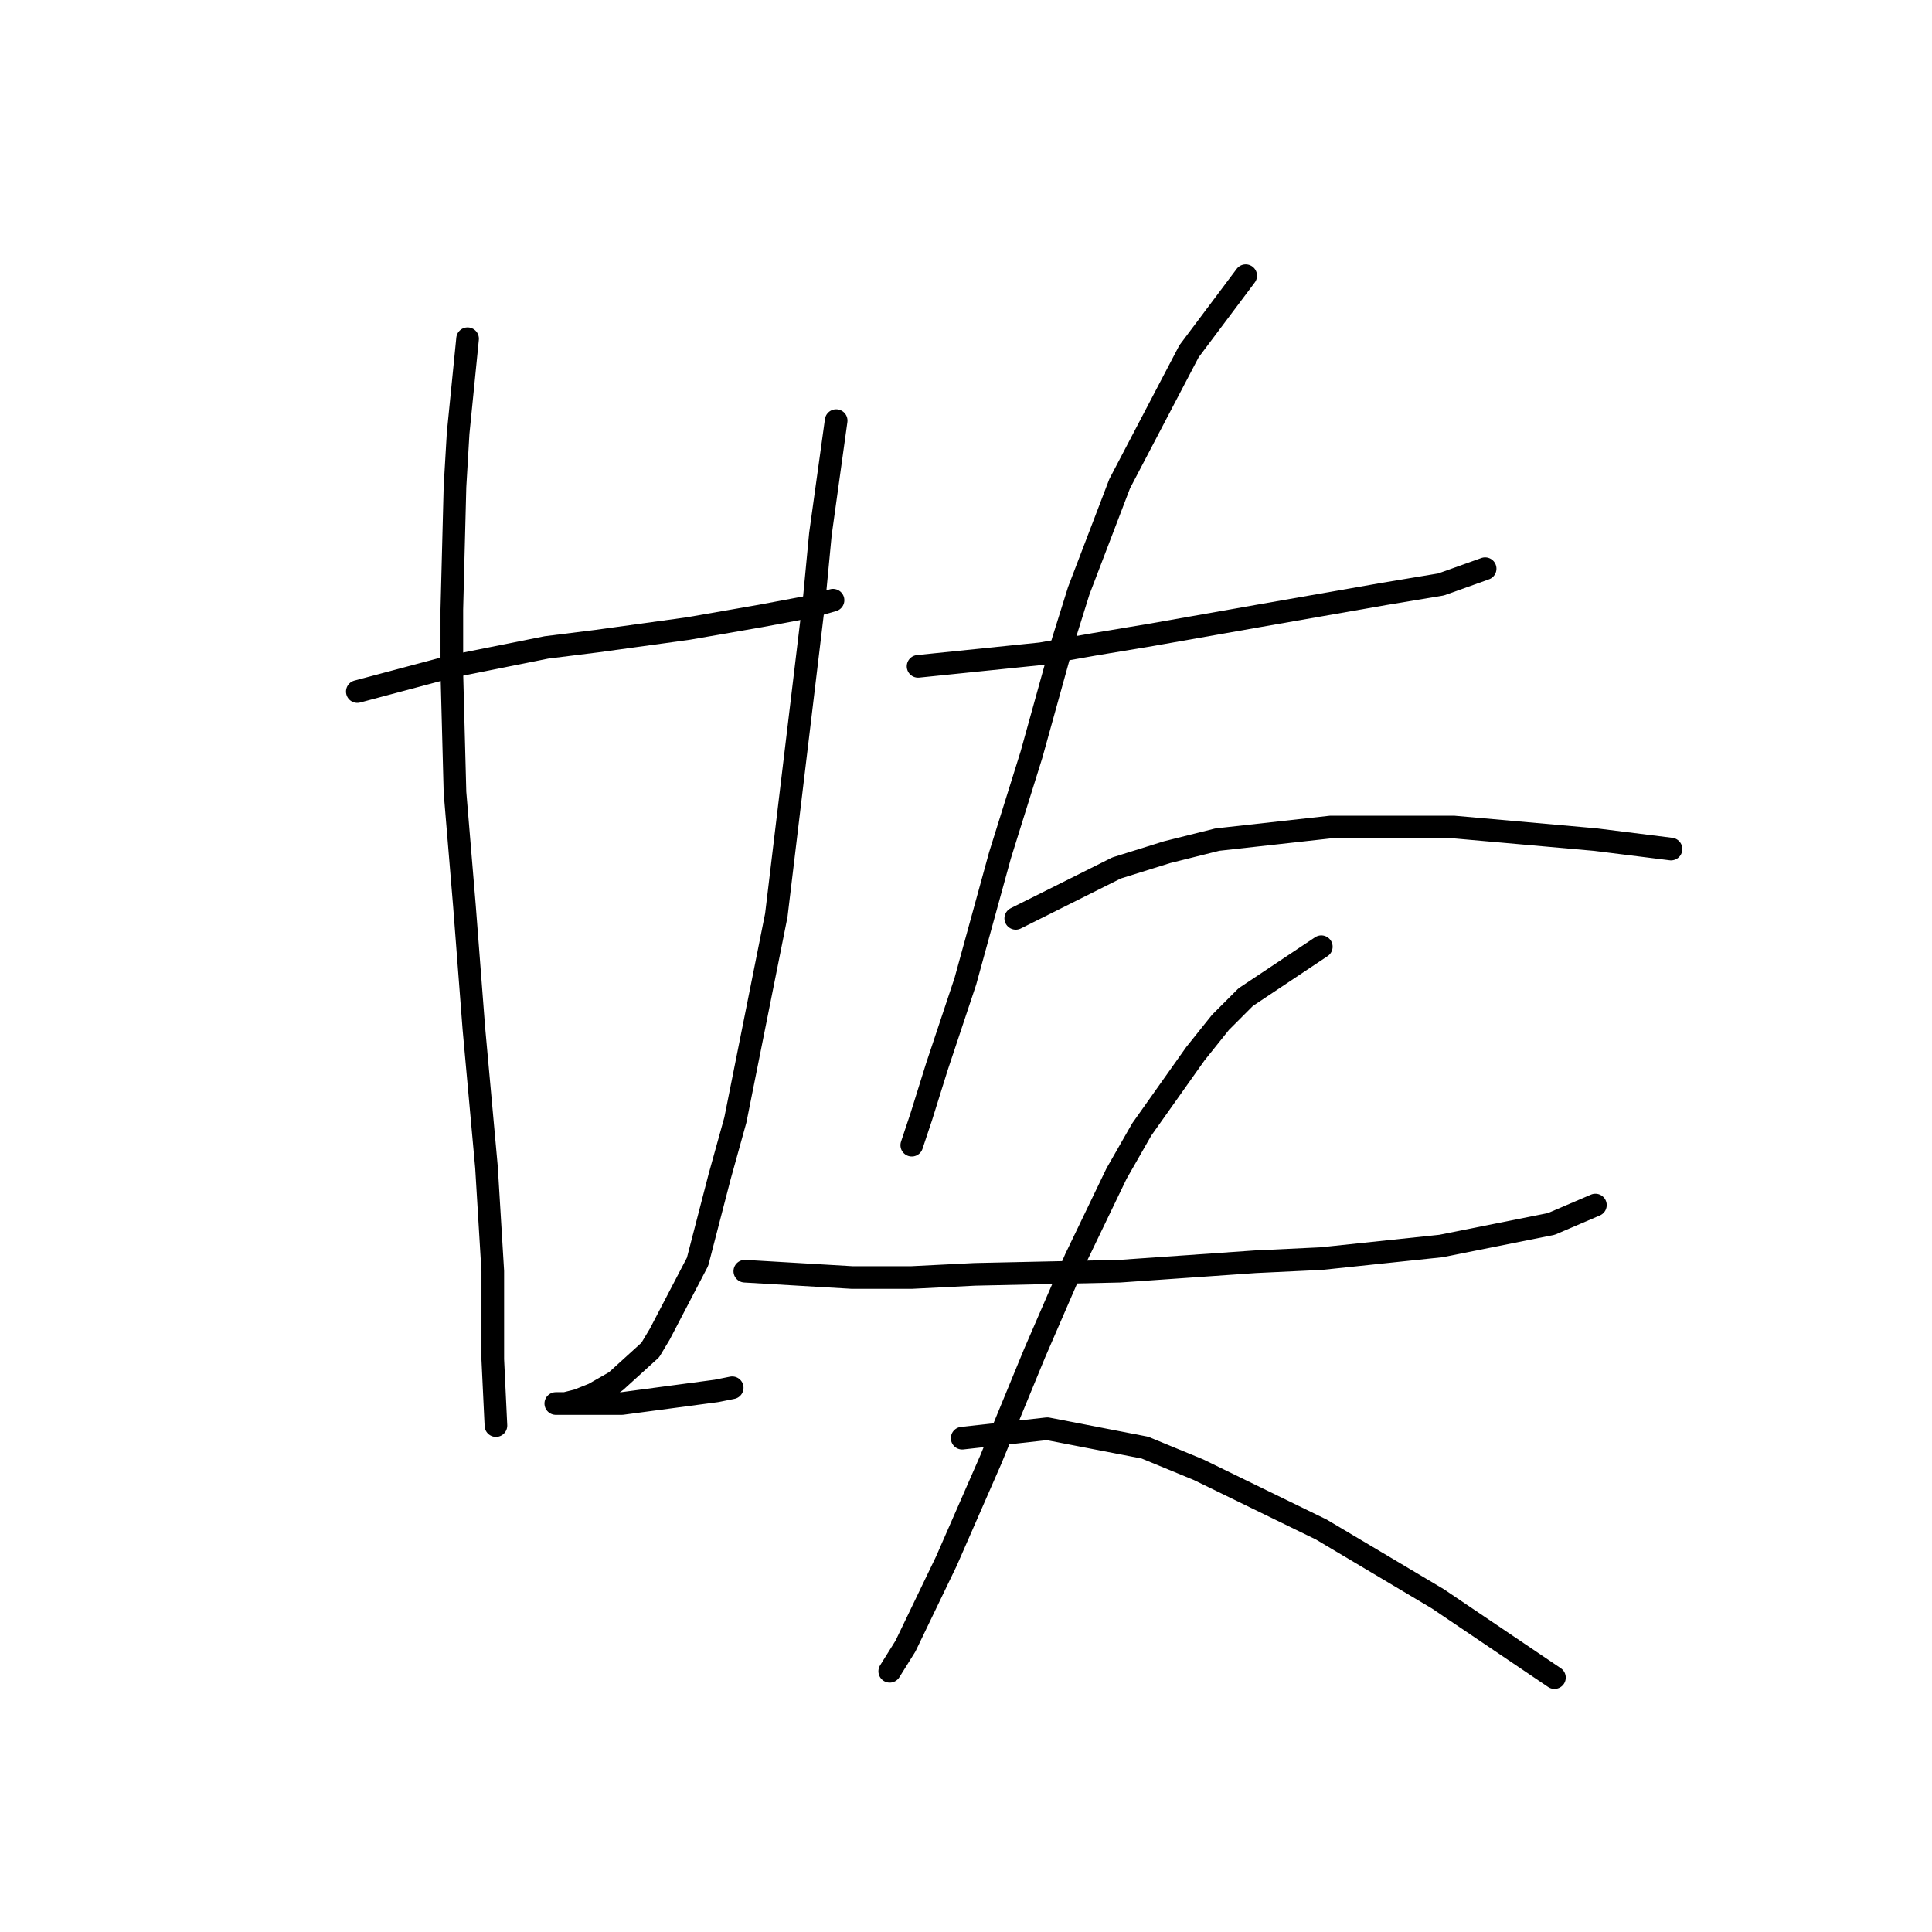 <?xml version="1.0" standalone="no"?>
    <svg width="256" height="256" xmlns="http://www.w3.org/2000/svg" version="1.1">
    <polyline stroke="black" stroke-width="3" stroke-linecap="round" fill="transparent" stroke-linejoin="round" points="47.347 91.633 59.87 88.294 72.393 85.789 79.072 84.954 91.178 83.285 100.779 81.615 107.458 80.363 110.38 79.528 110.38 79.528 " />
        <polyline stroke="black" stroke-width="3" stroke-linecap="round" fill="transparent" stroke-linejoin="round" points="61.957 44.881 60.705 57.404 60.288 64.5 59.87 80.78 59.87 89.129 60.288 104.991 61.54 120.019 62.792 136.299 64.462 154.666 65.297 168.441 65.297 180.129 65.714 188.895 65.714 188.895 " />
        <polyline stroke="black" stroke-width="3" stroke-linecap="round" fill="transparent" stroke-linejoin="round" points="110.797 55.734 108.71 70.762 107.875 79.528 102.866 121.271 97.439 148.404 95.352 155.918 92.43 167.188 87.421 176.789 86.169 178.877 81.577 183.051 78.655 184.721 76.568 185.555 74.898 185.973 74.063 185.973 73.646 185.973 74.48 185.973 75.733 185.973 82.412 185.973 88.673 185.138 94.935 184.303 97.022 183.886 97.022 183.886 " />
        <polyline stroke="black" stroke-width="3" stroke-linecap="round" fill="transparent" stroke-linejoin="round" points="121.65 88.294 137.93 86.624 145.026 85.372 152.54 84.12 166.733 81.615 183.43 78.693 190.944 77.441 196.788 75.353 196.788 75.353 " />
        <polyline stroke="black" stroke-width="3" stroke-linecap="round" fill="transparent" stroke-linejoin="round" points="165.063 36.532 157.549 46.551 148.366 64.083 142.939 78.275 140.852 84.954 136.678 99.982 132.503 113.34 127.912 130.037 124.155 141.308 122.068 147.987 120.815 151.743 120.815 151.743 " />
        <polyline stroke="black" stroke-width="3" stroke-linecap="round" fill="transparent" stroke-linejoin="round" points="134.591 121.688 147.948 115.01 154.627 112.922 161.306 111.253 176.334 109.583 192.614 109.583 211.398 111.253 221.416 112.505 221.416 112.505 " />
        <polyline stroke="black" stroke-width="3" stroke-linecap="round" fill="transparent" stroke-linejoin="round" points="98.691 168.441 112.884 169.276 120.815 169.276 129.164 168.858 148.366 168.441 166.315 167.188 175.081 166.771 190.944 165.101 205.554 162.179 211.398 159.675 211.398 159.675 " />
        <polyline stroke="black" stroke-width="3" stroke-linecap="round" fill="transparent" stroke-linejoin="round" points="175.081 125.445 165.063 132.124 161.724 135.464 158.384 139.638 151.288 149.656 147.948 155.5 142.522 166.771 137.095 179.294 131.251 193.487 125.407 206.844 119.98 218.115 117.893 221.455 117.893 221.455 " />
        <polyline stroke="black" stroke-width="3" stroke-linecap="round" fill="transparent" stroke-linejoin="round" points="127.494 190.565 138.765 189.312 151.705 191.817 158.802 194.739 175.081 202.67 190.526 211.854 205.971 222.289 205.971 222.289 " />
        </svg>